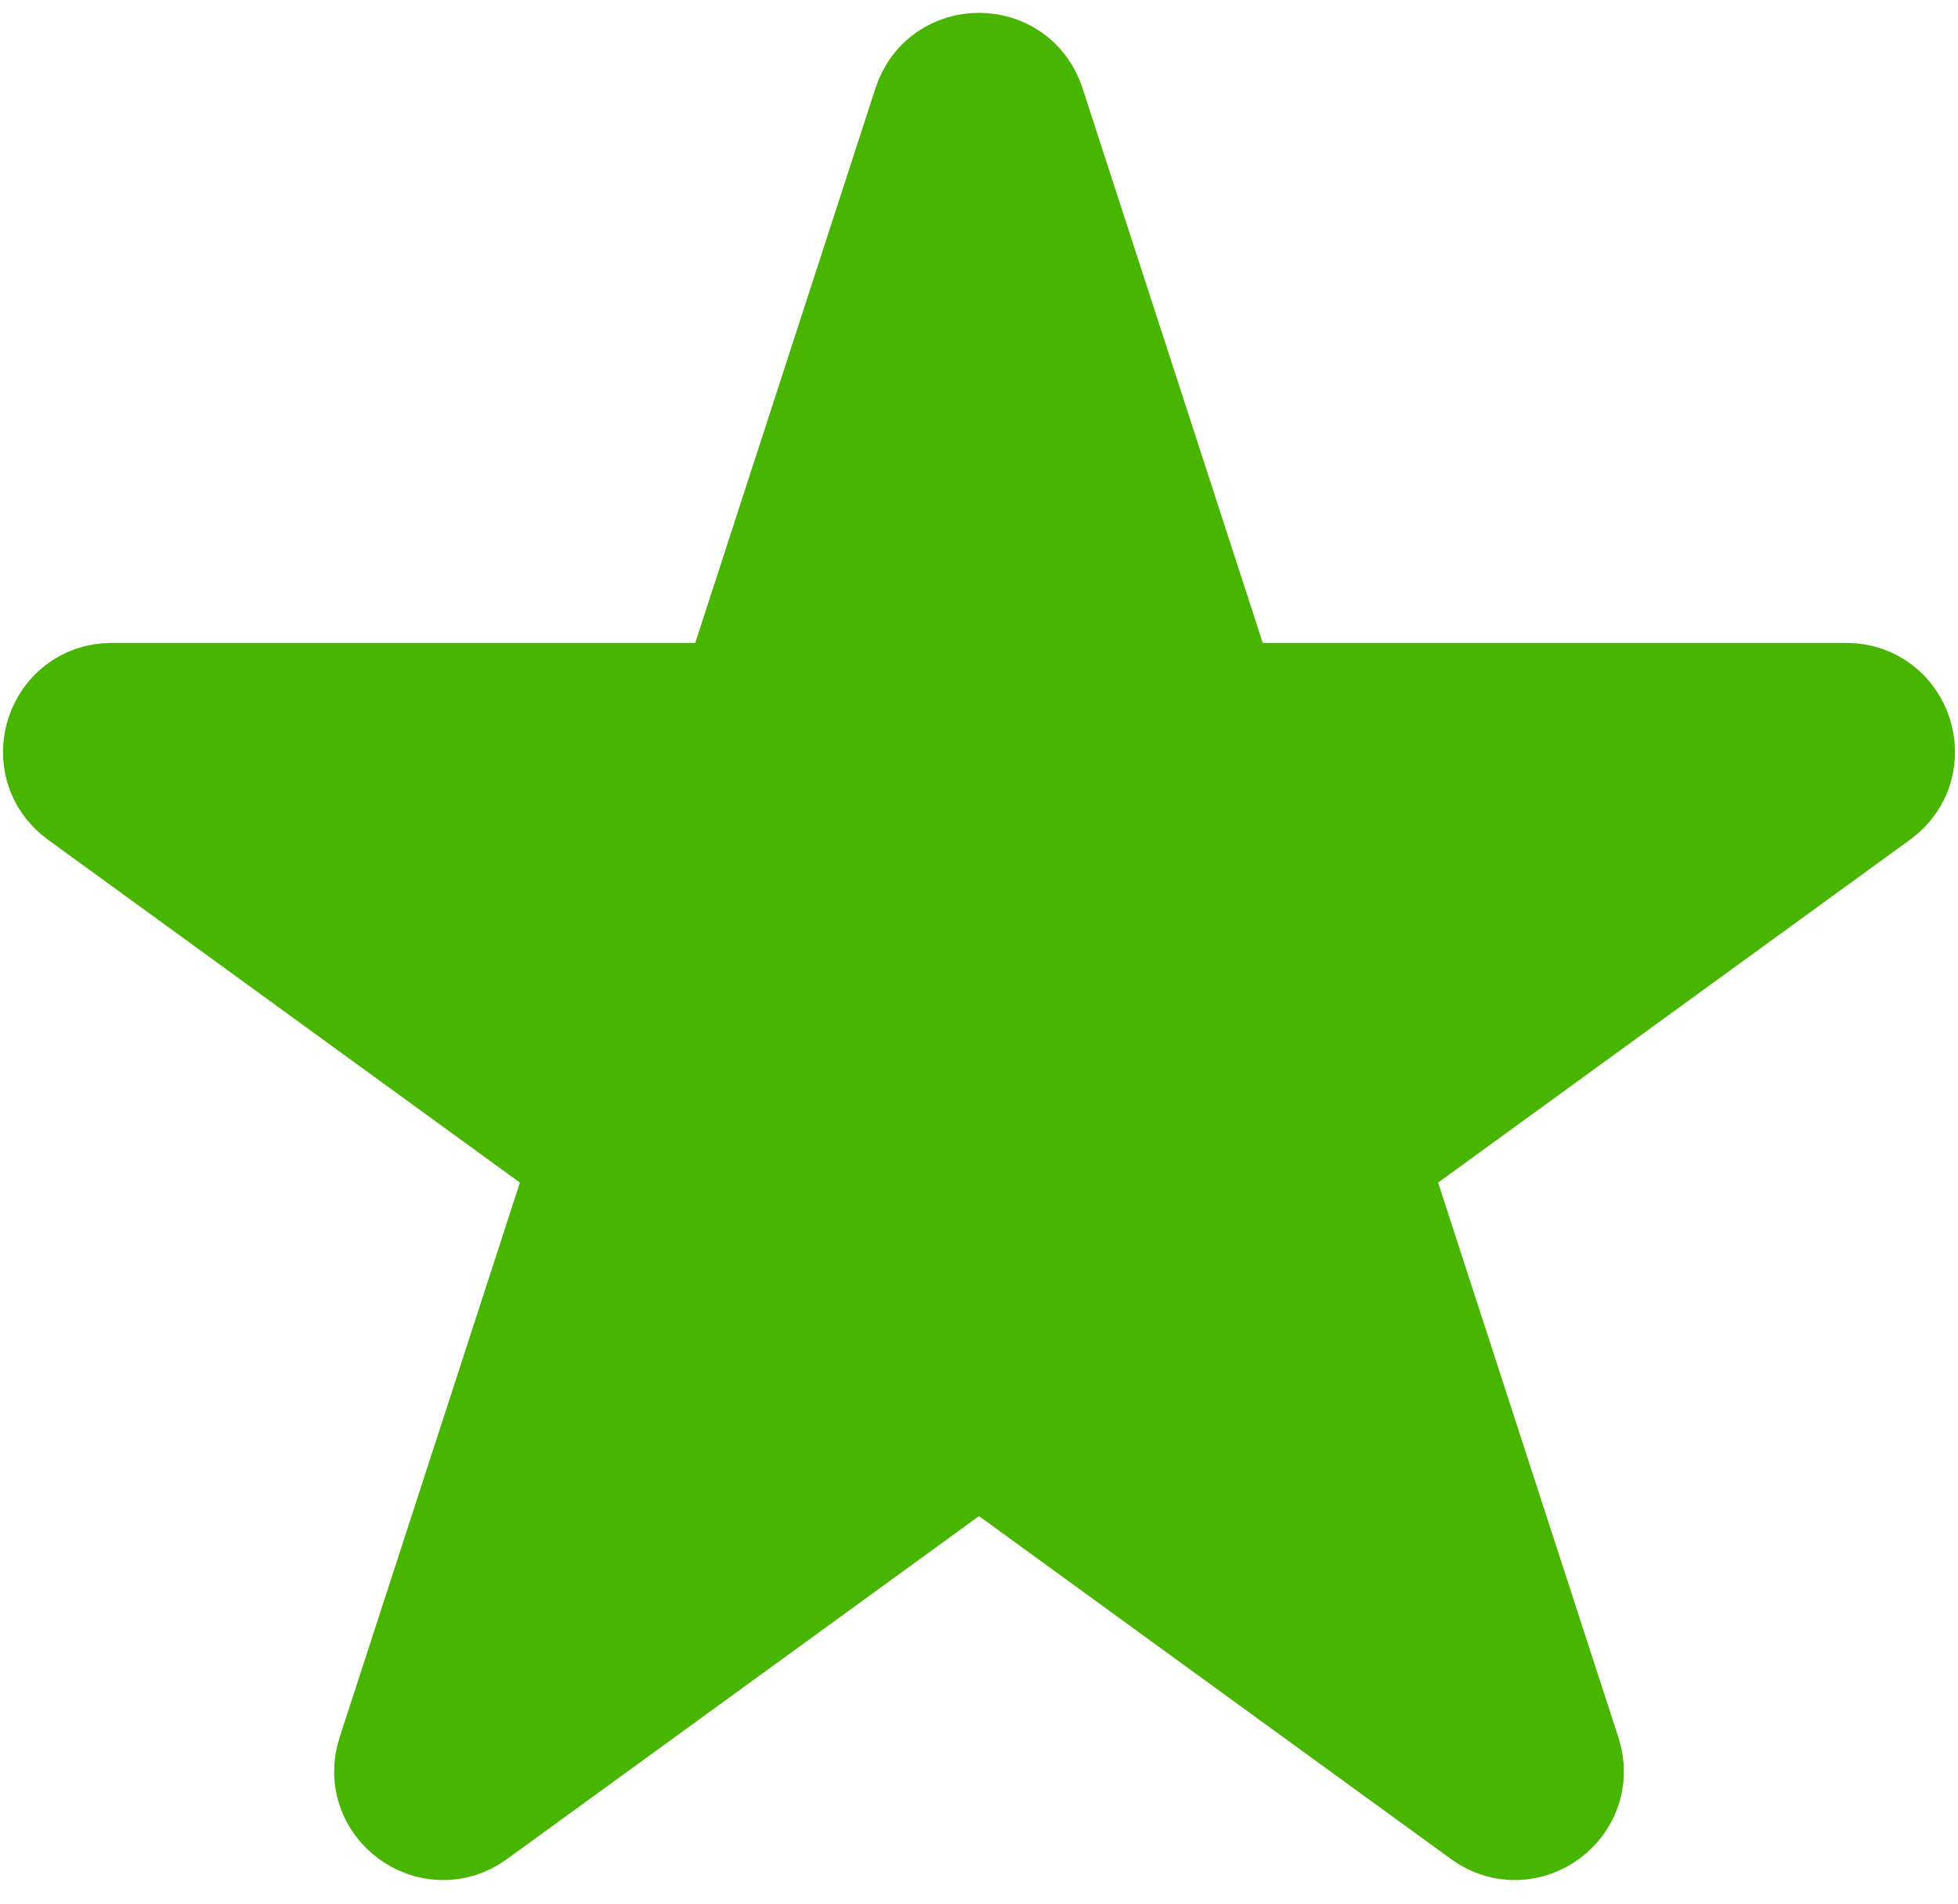 <svg width="36" height="35" viewBox="0 0 36 35" fill="none" xmlns="http://www.w3.org/2000/svg">
<path d="M17.049 1.927C17.348 1.006 18.652 1.006 18.951 1.927L22.266 12.129C22.4 12.541 22.784 12.82 23.217 12.82H33.943C34.912 12.82 35.315 14.059 34.531 14.629L25.853 20.934C25.503 21.188 25.356 21.64 25.49 22.052L28.805 32.253C29.104 33.175 28.049 33.941 27.266 33.371L18.588 27.066C18.237 26.812 17.763 26.812 17.412 27.066L8.734 33.371C7.95 33.941 6.896 33.175 7.195 32.253L10.51 22.052C10.644 21.64 10.497 21.188 10.147 20.934L1.469 14.629C0.685 14.059 1.088 12.82 2.057 12.82H12.783C13.216 12.82 13.6 12.541 13.734 12.129L17.049 1.927Z" fill="#48B600" stroke="#48B600" stroke-width="2"/>
</svg>
